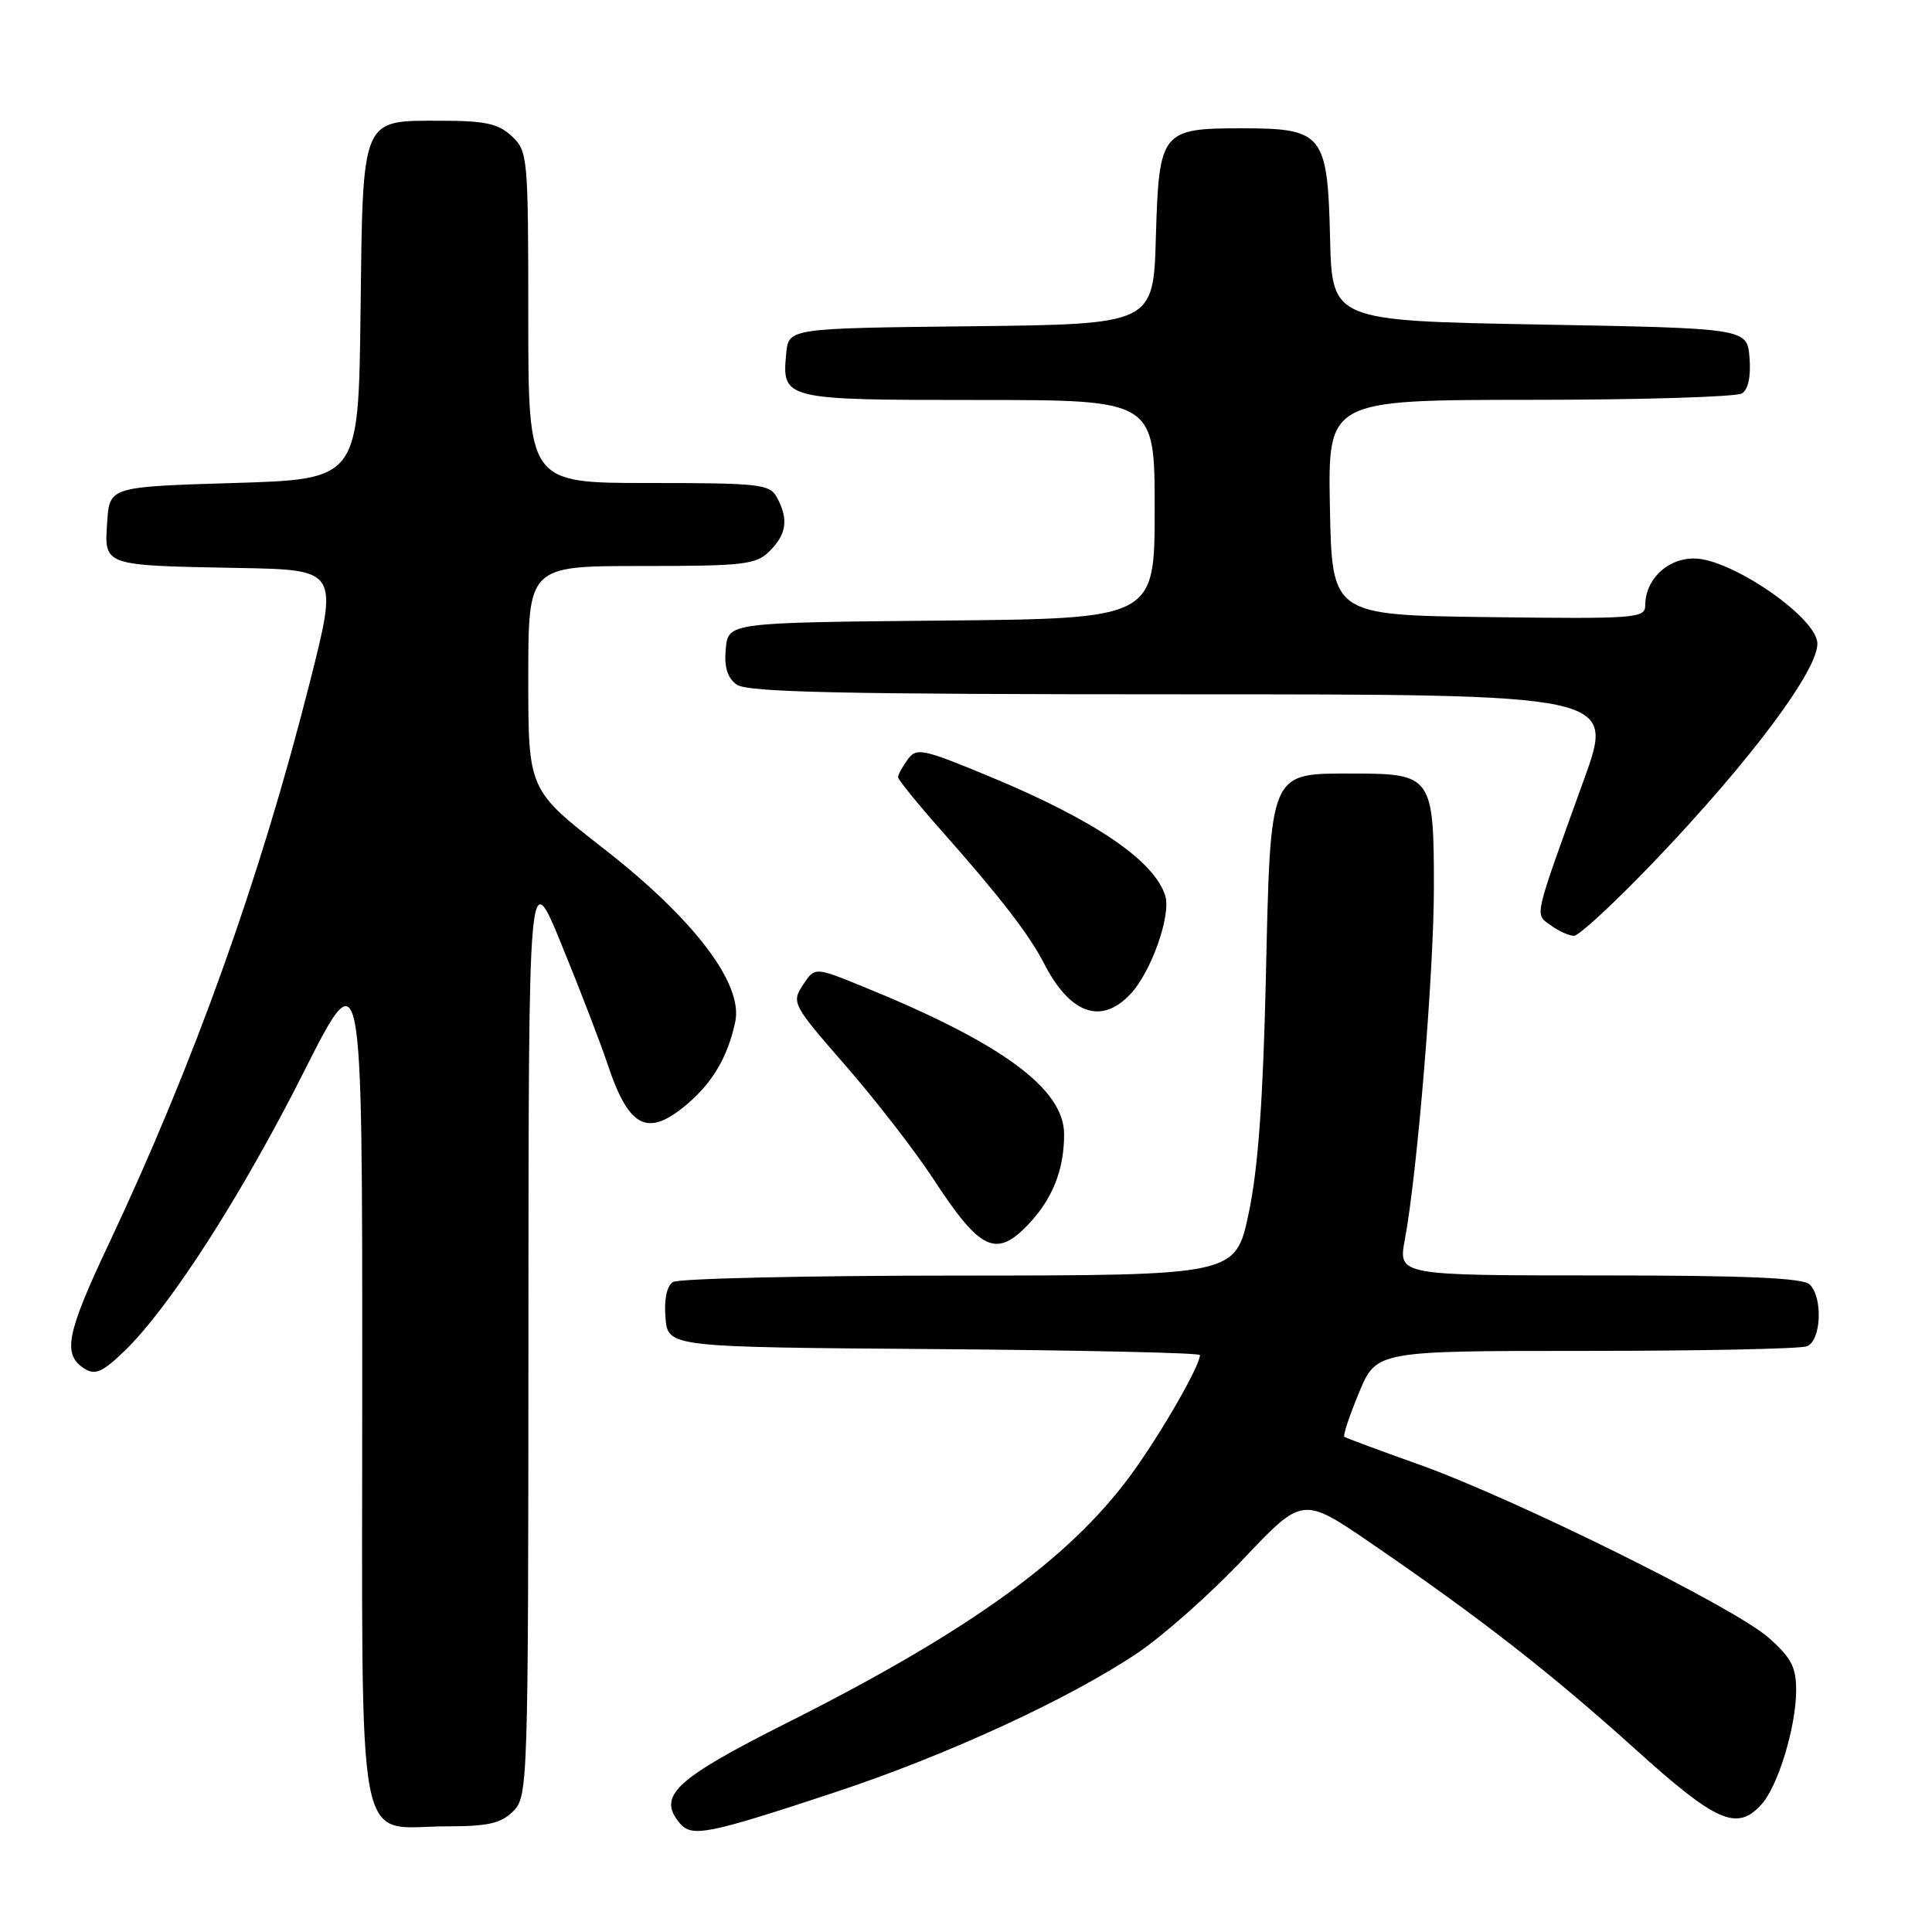 <?xml version="1.0" encoding="UTF-8" standalone="no"?>
<!DOCTYPE svg PUBLIC "-//W3C//DTD SVG 1.1//EN" "http://www.w3.org/Graphics/SVG/1.1/DTD/svg11.dtd" >
<svg xmlns="http://www.w3.org/2000/svg" xmlns:xlink="http://www.w3.org/1999/xlink" version="1.1" viewBox="0 0 256 256">
 <g >
 <path fill="currentColor"
d=" M 110.57 237.51 C 125.32 232.64 141.51 225.20 150.67 219.07 C 154.06 216.80 160.38 211.20 164.72 206.61 C 172.60 198.28 172.60 198.28 181.65 204.47 C 196.02 214.30 205.52 221.71 216.59 231.69 C 227.44 241.49 230.16 242.69 233.41 239.09 C 235.61 236.66 238.00 228.78 238.00 223.94 C 238.00 220.89 237.33 219.62 234.31 216.97 C 229.72 212.94 200.58 198.52 187.93 194.02 C 182.75 192.18 178.34 190.54 178.13 190.38 C 177.93 190.23 178.80 187.60 180.07 184.55 C 182.37 179.00 182.37 179.00 210.10 179.00 C 225.36 179.00 238.55 178.73 239.42 178.39 C 241.31 177.67 241.58 171.98 239.80 170.20 C 238.93 169.33 231.34 169.00 211.93 169.00 C 185.26 169.00 185.26 169.00 186.15 164.25 C 187.80 155.45 190.00 128.76 190.00 117.53 C 190.00 102.95 189.69 102.50 179.49 102.50 C 168.06 102.50 168.37 101.77 167.73 129.70 C 167.36 145.85 166.70 154.91 165.46 160.75 C 163.72 169.00 163.72 169.00 127.11 169.02 C 106.97 169.02 89.91 169.41 89.18 169.87 C 88.35 170.39 87.98 172.16 88.18 174.60 C 88.50 178.50 88.50 178.50 123.75 178.76 C 143.14 178.91 159.00 179.26 159.00 179.55 C 159.00 181.01 153.68 190.22 149.77 195.54 C 141.58 206.64 128.28 216.22 104.29 228.28 C 89.45 235.75 87.07 237.96 90.05 241.56 C 91.65 243.49 93.70 243.09 110.57 237.51 Z  M 68.00 240.00 C 69.96 238.04 70.00 236.65 70.02 176.25 C 70.04 114.50 70.04 114.50 74.42 125.19 C 76.83 131.08 79.56 138.17 80.49 140.96 C 83.31 149.46 85.78 150.74 90.96 146.38 C 94.41 143.48 96.42 140.06 97.42 135.43 C 98.51 130.38 92.01 121.82 80.00 112.45 C 70.00 104.66 70.00 104.66 70.00 89.83 C 70.00 75.00 70.00 75.00 85.00 75.00 C 98.67 75.00 100.18 74.82 102.00 73.00 C 104.23 70.77 104.50 68.80 102.96 65.93 C 102.01 64.15 100.73 64.00 85.96 64.00 C 70.00 64.00 70.00 64.00 70.00 42.04 C 70.00 20.73 69.93 20.02 67.81 18.04 C 66.03 16.38 64.29 16.00 58.47 16.00 C 47.77 16.00 48.09 15.22 47.77 41.56 C 47.50 63.50 47.50 63.50 31.00 64.00 C 14.50 64.50 14.50 64.50 14.20 69.22 C 13.82 75.01 13.56 74.92 31.67 75.26 C 44.83 75.50 44.83 75.50 41.03 90.50 C 34.41 116.61 25.72 140.84 14.35 164.96 C 8.77 176.79 8.25 179.51 11.22 181.37 C 12.61 182.25 13.62 181.80 16.53 178.98 C 22.50 173.20 32.02 158.38 40.23 142.09 C 48.00 126.69 48.00 126.69 48.00 182.79 C 48.00 247.71 46.92 242.00 59.22 242.00 C 64.67 242.00 66.39 241.61 68.00 240.00 Z  M 136.25 162.25 C 139.46 158.88 141.00 155.01 141.00 150.30 C 141.00 144.25 132.71 138.18 114.19 130.66 C 107.96 128.13 107.96 128.13 106.39 130.52 C 104.86 132.86 105.01 133.13 112.05 141.21 C 116.03 145.77 121.25 152.52 123.67 156.21 C 129.87 165.72 131.98 166.73 136.25 162.25 Z  M 149.79 131.72 C 152.55 128.79 155.21 121.24 154.40 118.68 C 152.92 114.03 145.12 108.72 131.34 102.98 C 122.22 99.19 121.45 99.03 120.27 100.64 C 119.57 101.60 119.00 102.65 119.00 102.98 C 119.00 103.31 121.59 106.50 124.75 110.07 C 132.47 118.78 136.40 123.87 138.34 127.66 C 141.78 134.37 145.92 135.84 149.79 131.72 Z  M 219.13 114.21 C 232.02 100.75 241.19 88.43 240.80 85.09 C 240.39 81.56 229.26 74.00 224.47 74.00 C 220.90 74.00 218.00 76.80 218.00 80.24 C 218.00 81.92 216.66 82.02 197.25 81.77 C 176.50 81.50 176.50 81.50 176.22 67.25 C 175.95 53.00 175.95 53.00 202.72 52.98 C 217.45 52.98 230.09 52.59 230.82 52.13 C 231.65 51.61 232.02 49.84 231.82 47.40 C 231.50 43.50 231.50 43.50 204.00 43.00 C 176.50 42.50 176.50 42.50 176.24 31.50 C 175.91 17.76 175.30 17.00 164.58 17.00 C 153.87 17.00 153.57 17.38 153.16 31.40 C 152.83 42.96 152.83 42.96 128.66 43.23 C 104.50 43.50 104.50 43.50 104.18 46.82 C 103.59 52.95 103.80 53.00 129.62 53.00 C 153.00 53.00 153.00 53.00 153.00 67.48 C 153.00 81.97 153.00 81.97 124.75 82.23 C 96.50 82.50 96.50 82.50 96.17 85.96 C 95.94 88.38 96.37 89.80 97.61 90.71 C 99.01 91.73 111.38 92.00 156.67 92.00 C 213.96 92.00 213.96 92.00 209.90 103.25 C 203.08 122.16 203.34 121.04 205.49 122.61 C 206.53 123.38 207.92 124.00 208.57 124.00 C 209.22 124.00 213.97 119.60 219.13 114.21 Z "/>
</g>
</svg>